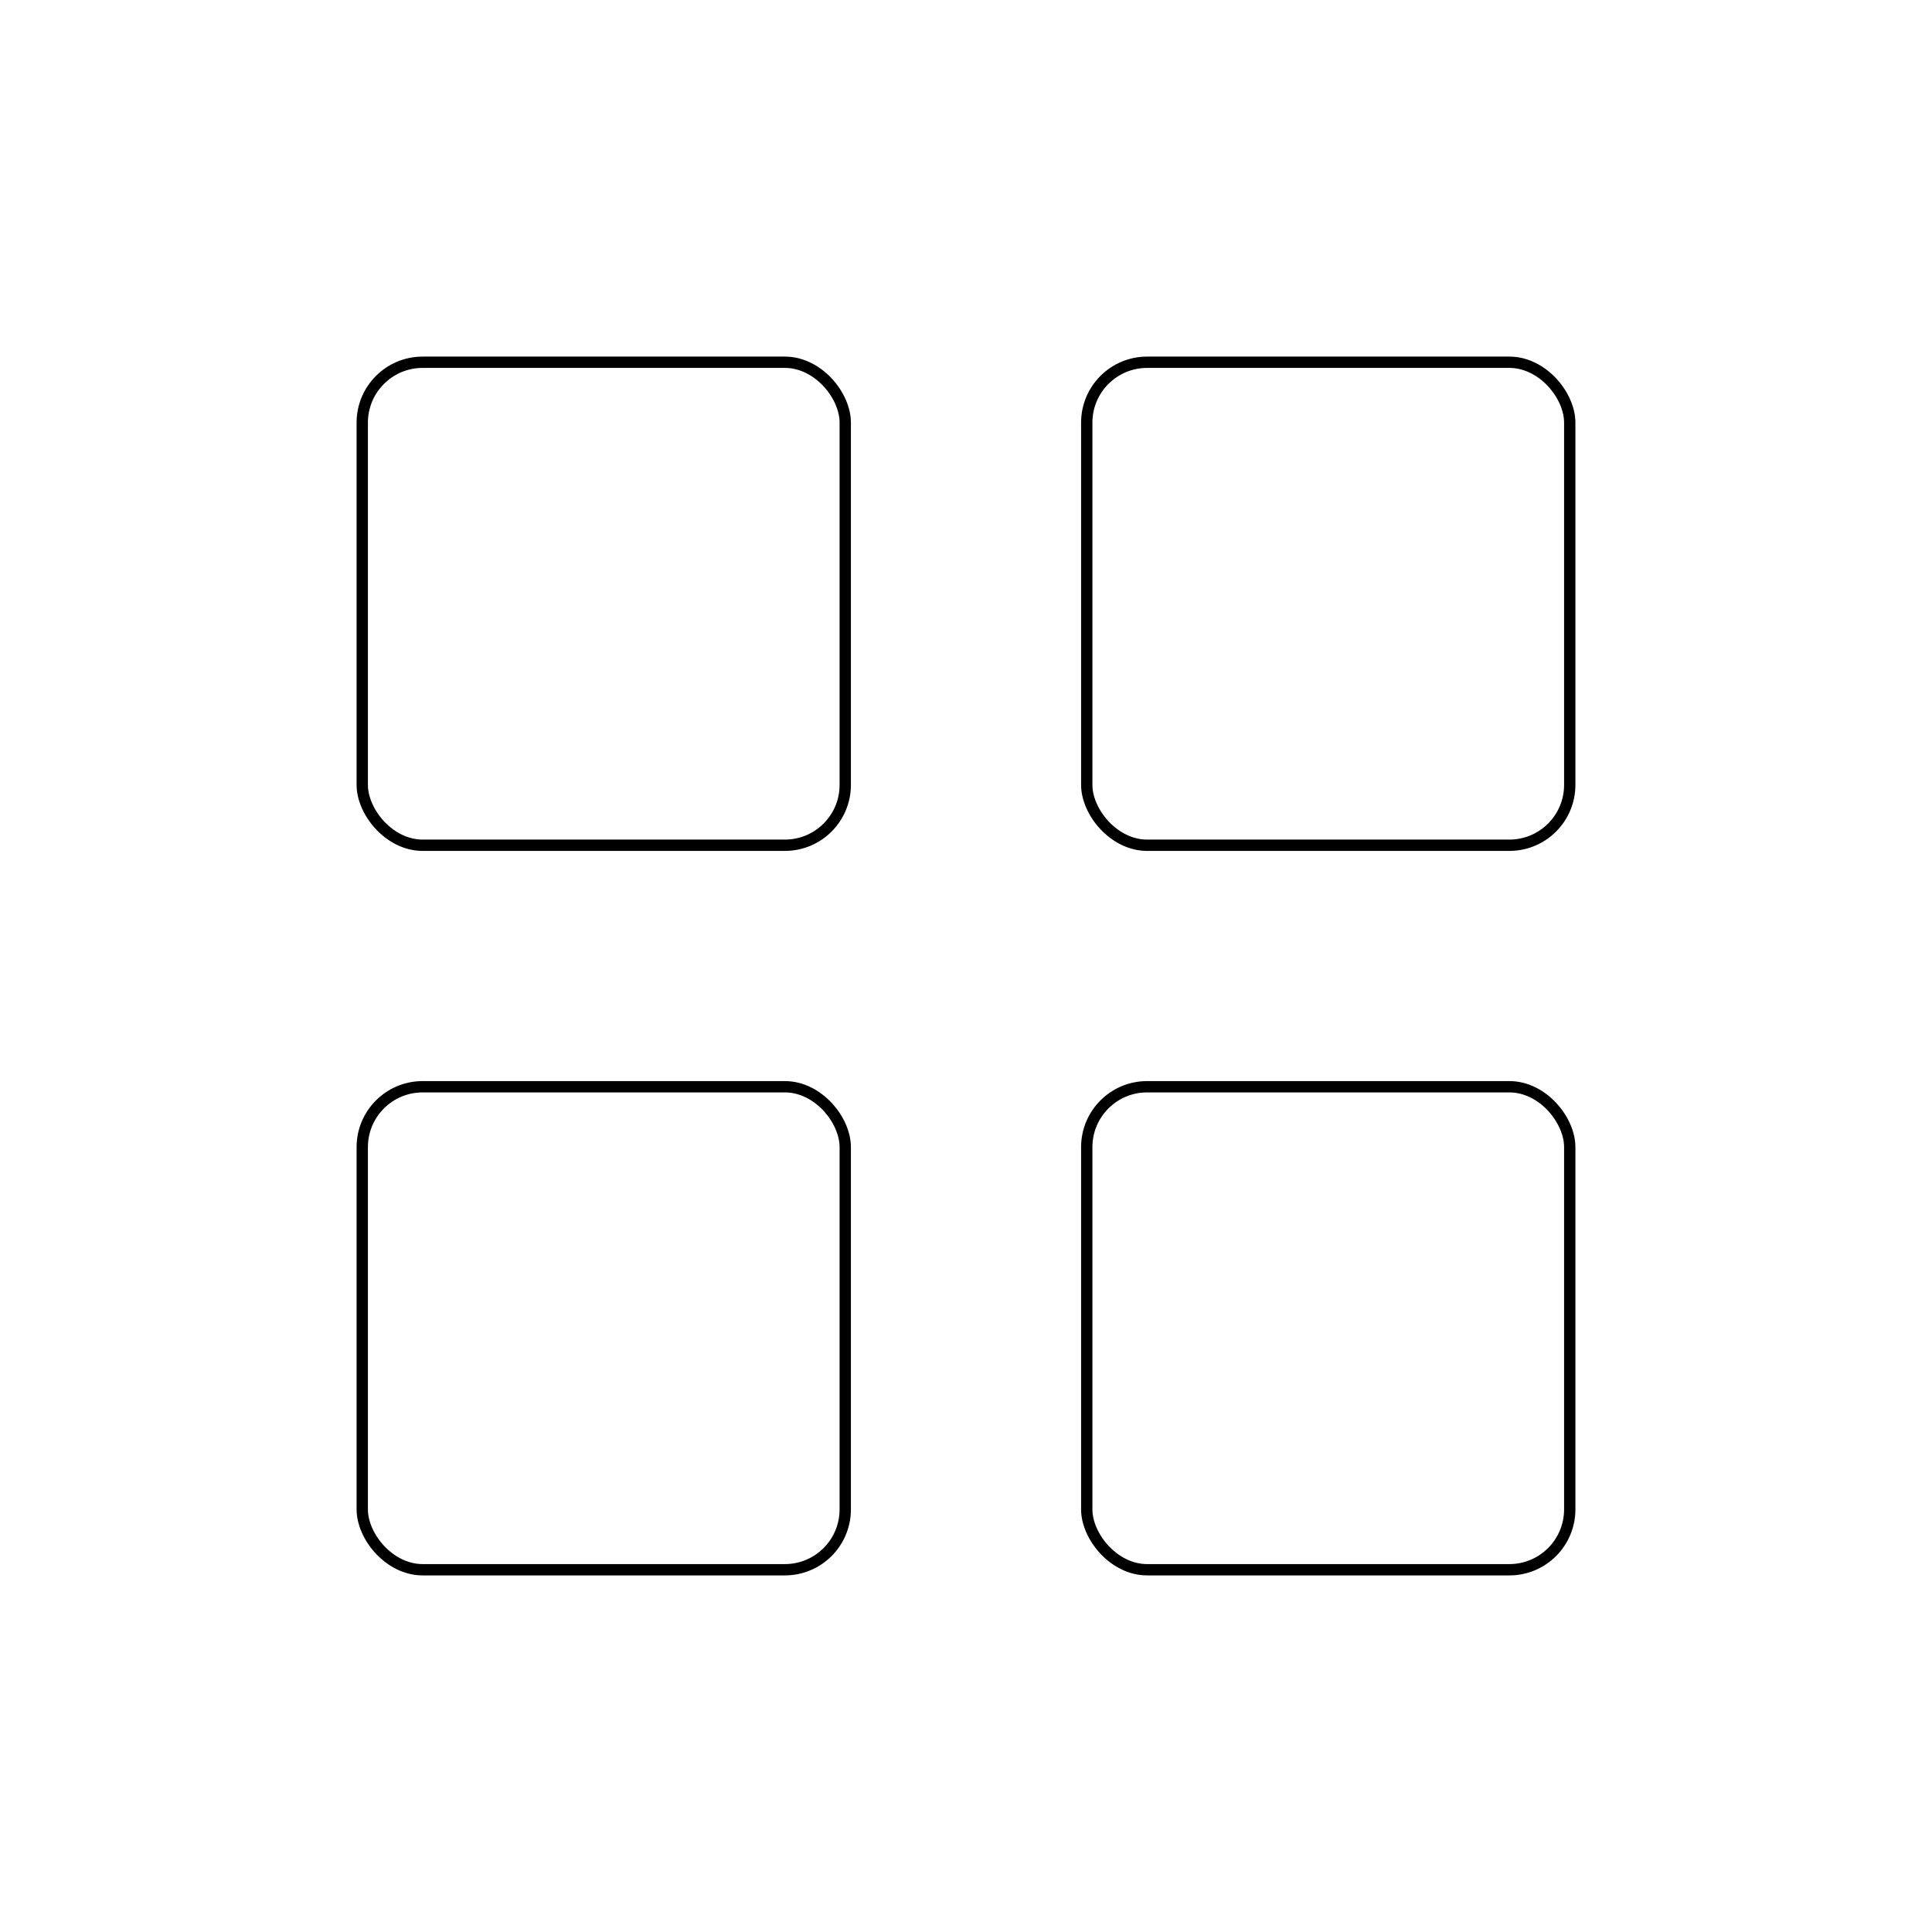 ﻿<svg xmlns="http://www.w3.org/2000/svg" viewBox="0 0 256 256"><rect width="256" height="256" fill="none"/><rect x="48" y="48" width="64" height="64" rx="8" fill="none" stroke="#000000" stroke-linecap="round" stroke-linejoin="round" stroke-width="1.5"/><rect x="144" y="48" width="64" height="64" rx="8" fill="none" stroke="#000000" stroke-linecap="round" stroke-linejoin="round" stroke-width="1.5"/><rect x="48" y="144" width="64" height="64" rx="8" fill="none" stroke="#000000" stroke-linecap="round" stroke-linejoin="round" stroke-width="1.5"/><rect x="144" y="144" width="64" height="64" rx="8" fill="none" stroke="#000000" stroke-linecap="round" stroke-linejoin="round" stroke-width="1.5"/></svg>


